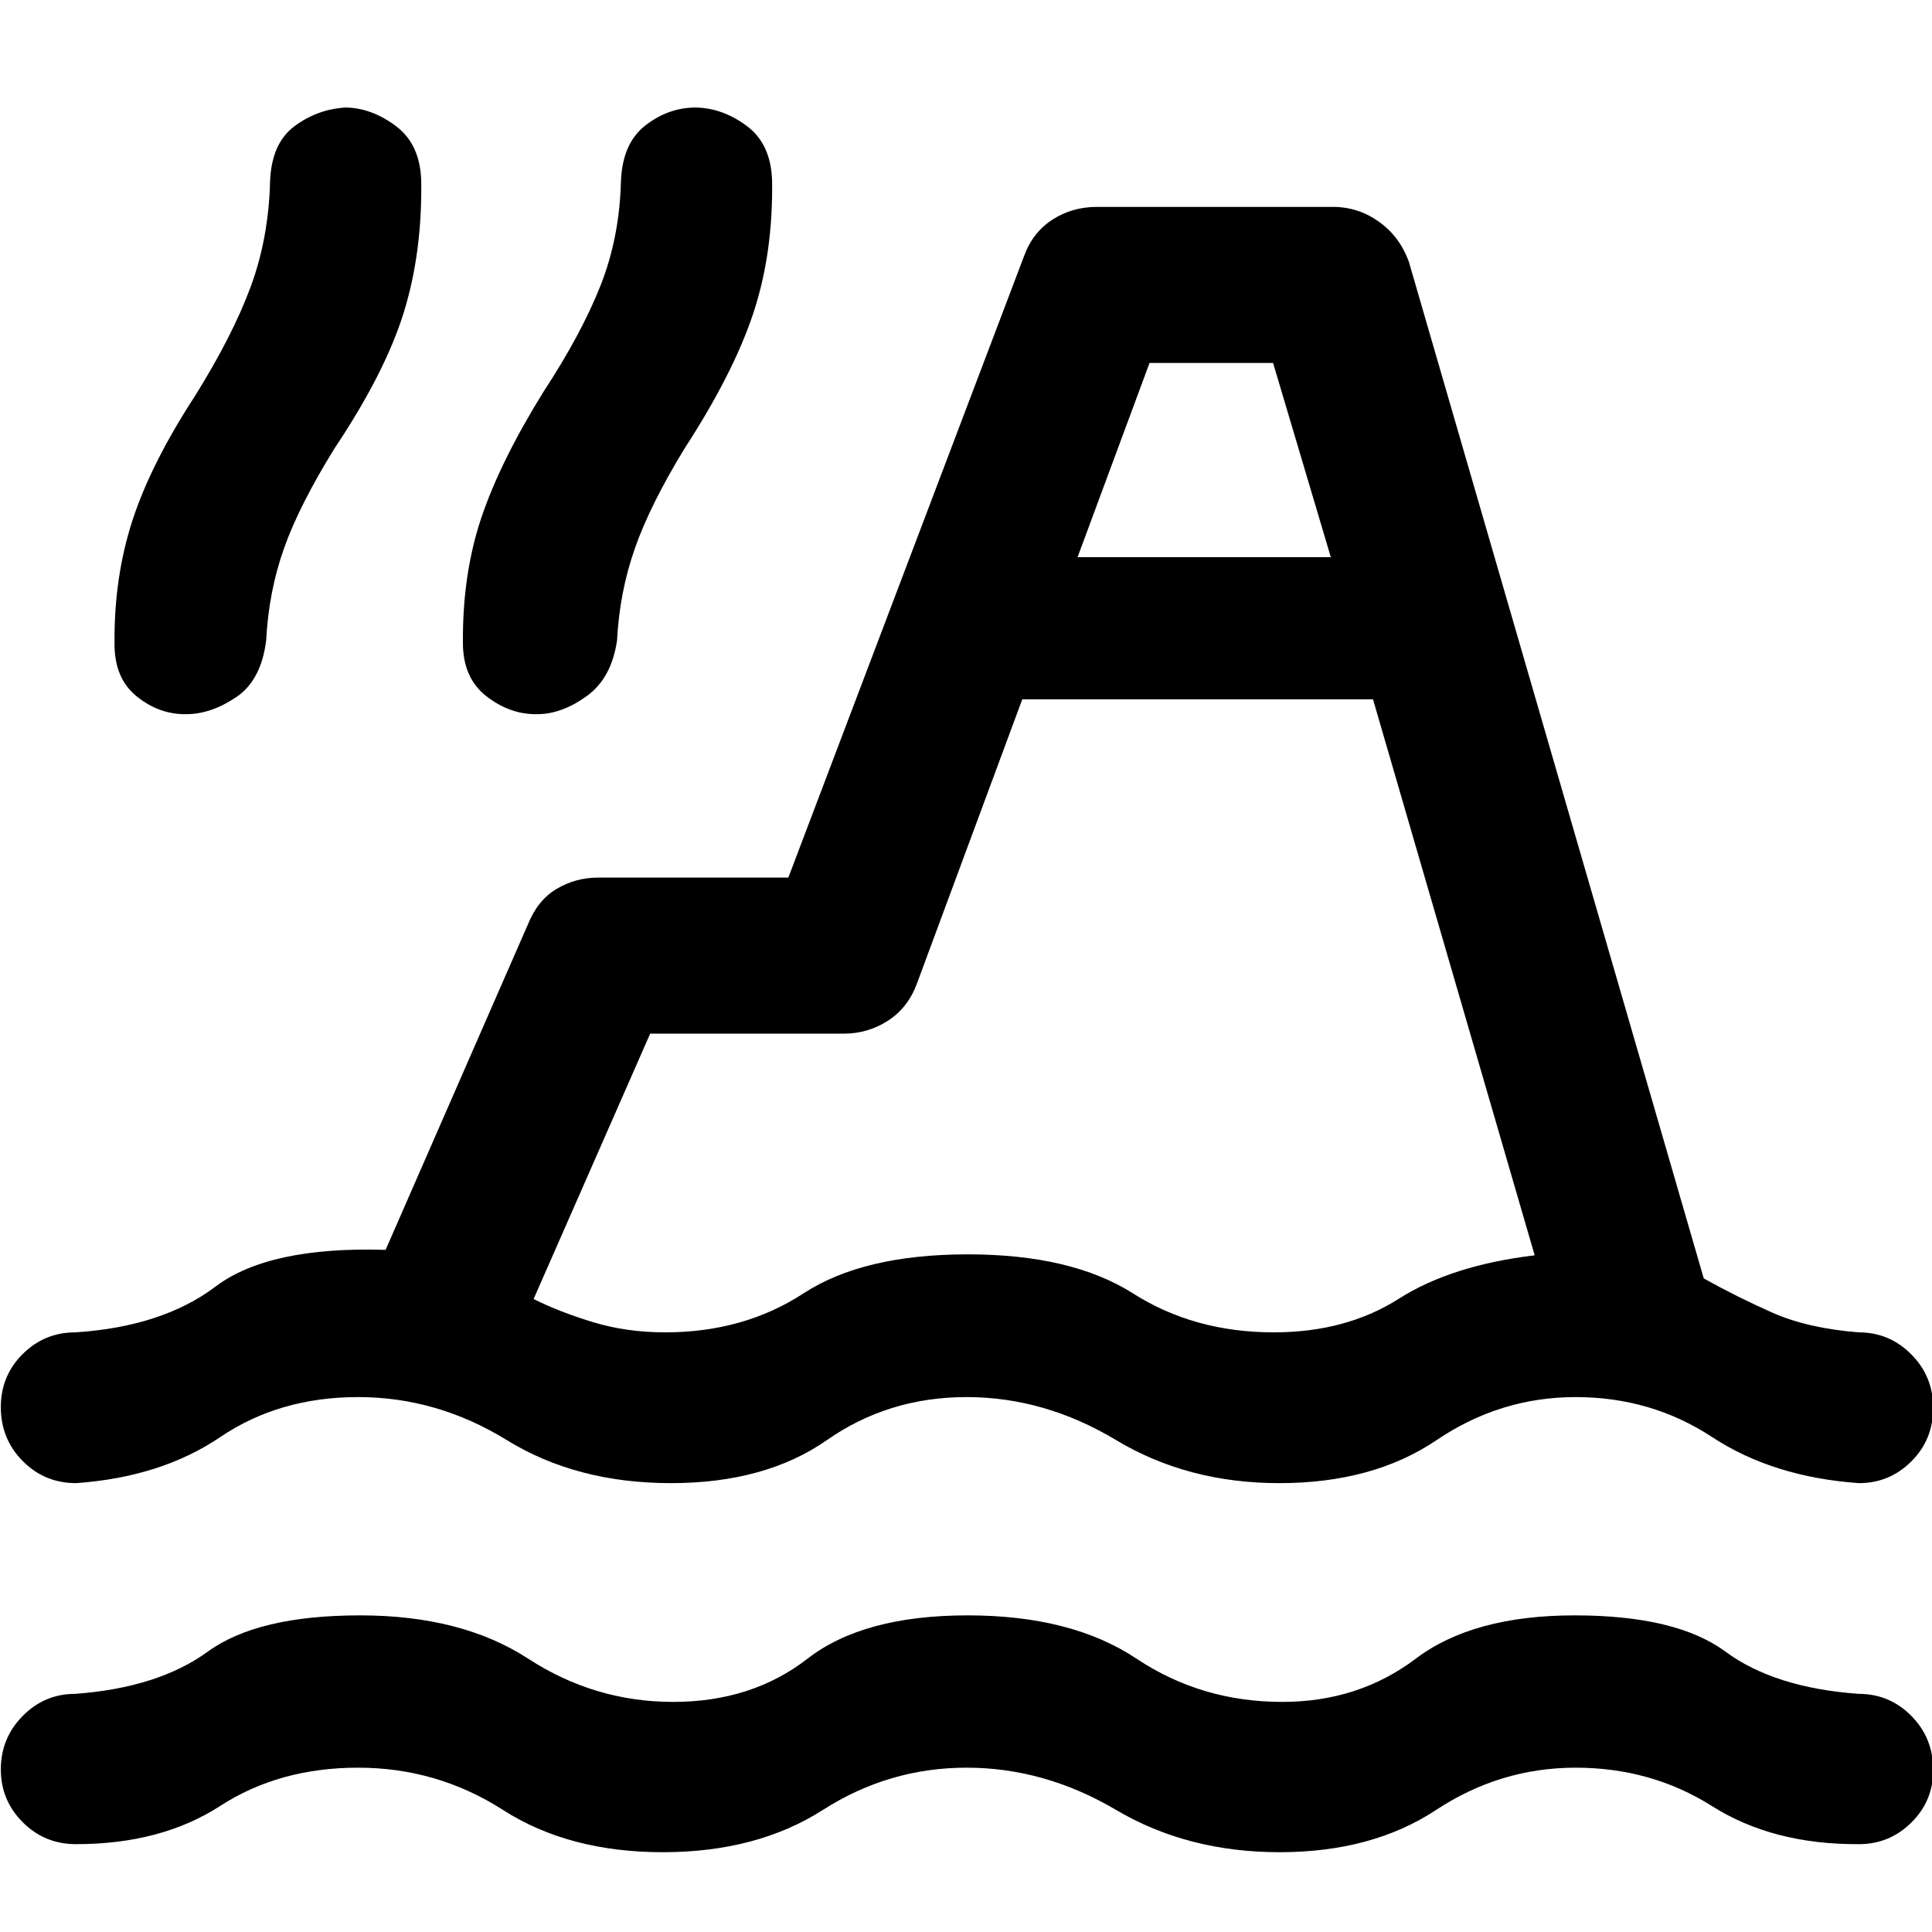 <svg xmlns="http://www.w3.org/2000/svg" height="48" viewBox="0 -960 960 960" width="48"><path d="M37.8-43.65q-15.66 0-26.52-10.9Q.41-65.45.41-80.77q0-15.56 10.85-26.56 10.86-11 26.04-11 41.19-3 65.97-21 24.77-18 75.65-18 50.45 0 83.5 21.5 33.06 21.5 72.1 21.5 39.05 0 66.76-21.5 27.72-21.5 79.56-21.5 51.6 0 83.86 21.5t72.5 21.5q37.84 0 66.3-21.5 28.46-21.5 78.96-21.5 50.5 0 74.88 18 24.38 18 66.29 21 15.25 0 26.11 10.95 10.85 10.95 10.85 26.95 0 15.32-10.85 26.05-10.86 10.73-26.02 10.73-42.68.26-72.96-18.87-30.28-19.13-67.8-19.13-37.53 0-69.36 21-31.84 21-77.77 21-45.7 0-81.24-21-35.55-21-74.33-21-38.54 0-71.38 21-32.84 21-79.52 21-46.69 0-79.44-21-32.76-21-72-21-39.13 0-68.49 19-29.37 19-71.63 19Zm0-179.39q-15.66 0-26.52-10.98Q.41-245 .41-260.81q0-15.58 10.85-26.36 10.86-10.79 26.11-10.79 43.23-2.76 69.74-22.76 26.5-20 84.5-18.24l70.63-161.54q4.89-12.21 14.35-17.82 9.46-5.61 20.56-5.61h94.57l117.13-308.83q4.29-11.76 14.09-18.1 9.79-6.34 22.19-6.34h117.13q12.6 0 22.98 7.41 10.37 7.4 14.87 20.03l146.48 505q16.56 9.24 34.12 17.02 17.56 7.78 42.92 9.78 15.25 0 26.11 10.96 10.85 10.96 10.85 26.54 0 15.81-10.85 26.61-10.86 10.81-26.02 10.81-42.68-3-72.96-22.88-30.28-19.88-67.8-19.88-37.53 0-69.12 21.38-31.6 21.38-78.13 21.38-45.54 0-81.11-21.38-35.56-21.38-74.34-21.38t-69.38 21.38q-30.6 21.38-77.48 21.38t-81.56-21.38q-34.68-21.38-73.92-21.38-39.13 0-68.49 19.88-29.37 19.88-71.63 22.88ZM507.96-612.5l-52.42 141.43q-4.47 11.96-14.42 18.32-9.95 6.36-21.73 6.36h-96.32l-57.92 131.87q13.05 6.52 29.7 11.54t35.67 5.02q39.05 0 68.76-19.38 29.72-19.38 81.56-19.38 51.6 0 82.1 19.38 30.49 19.38 69.96 19.38 35.9 0 62.11-16.67 26.2-16.67 67.56-21.61L682.24-612.5H507.96Zm-415.33 7.37q-13.48.24-24.72-8.86-11.24-9.1-11-26.58-.28-32.63 8.92-60.88t31.08-61.83q18.57-29.76 27.57-54.01 9-24.25 9.72-52.6.71-18.94 12.17-27.43 11.46-8.48 25.46-9.25 13.01.24 24.98 9.28 11.97 9.03 12.49 27.16.53 35.8-8.73 65.59-9.27 29.78-34.31 67.3-17.52 28.24-25.14 49.72-7.62 21.48-8.86 45.72-2.48 19.95-15.02 28.31t-24.61 8.36Zm174.27 0q-13.4.24-25.14-8.86t-11.74-26.58q-.28-34 9.1-62 9.38-28 30.9-62.71 18.81-28.68 28.31-52.64 9.5-23.95 10.21-51.97.72-18.94 12.18-27.81 11.45-8.87 24.96-8.87 13.51.24 25.48 9.22t12.49 27.22q.52 36.04-9.36 65.83-9.88 29.78-34.15 67.17-17.05 27.89-24.67 49.61-7.62 21.72-8.86 45.72-2.72 18.81-15.14 27.74-12.41 8.93-24.57 8.93Zm268.53-78h125.85l-28.69-96.52H571.2l-35.77 96.52Zm60.29 227.28Z"/></svg>